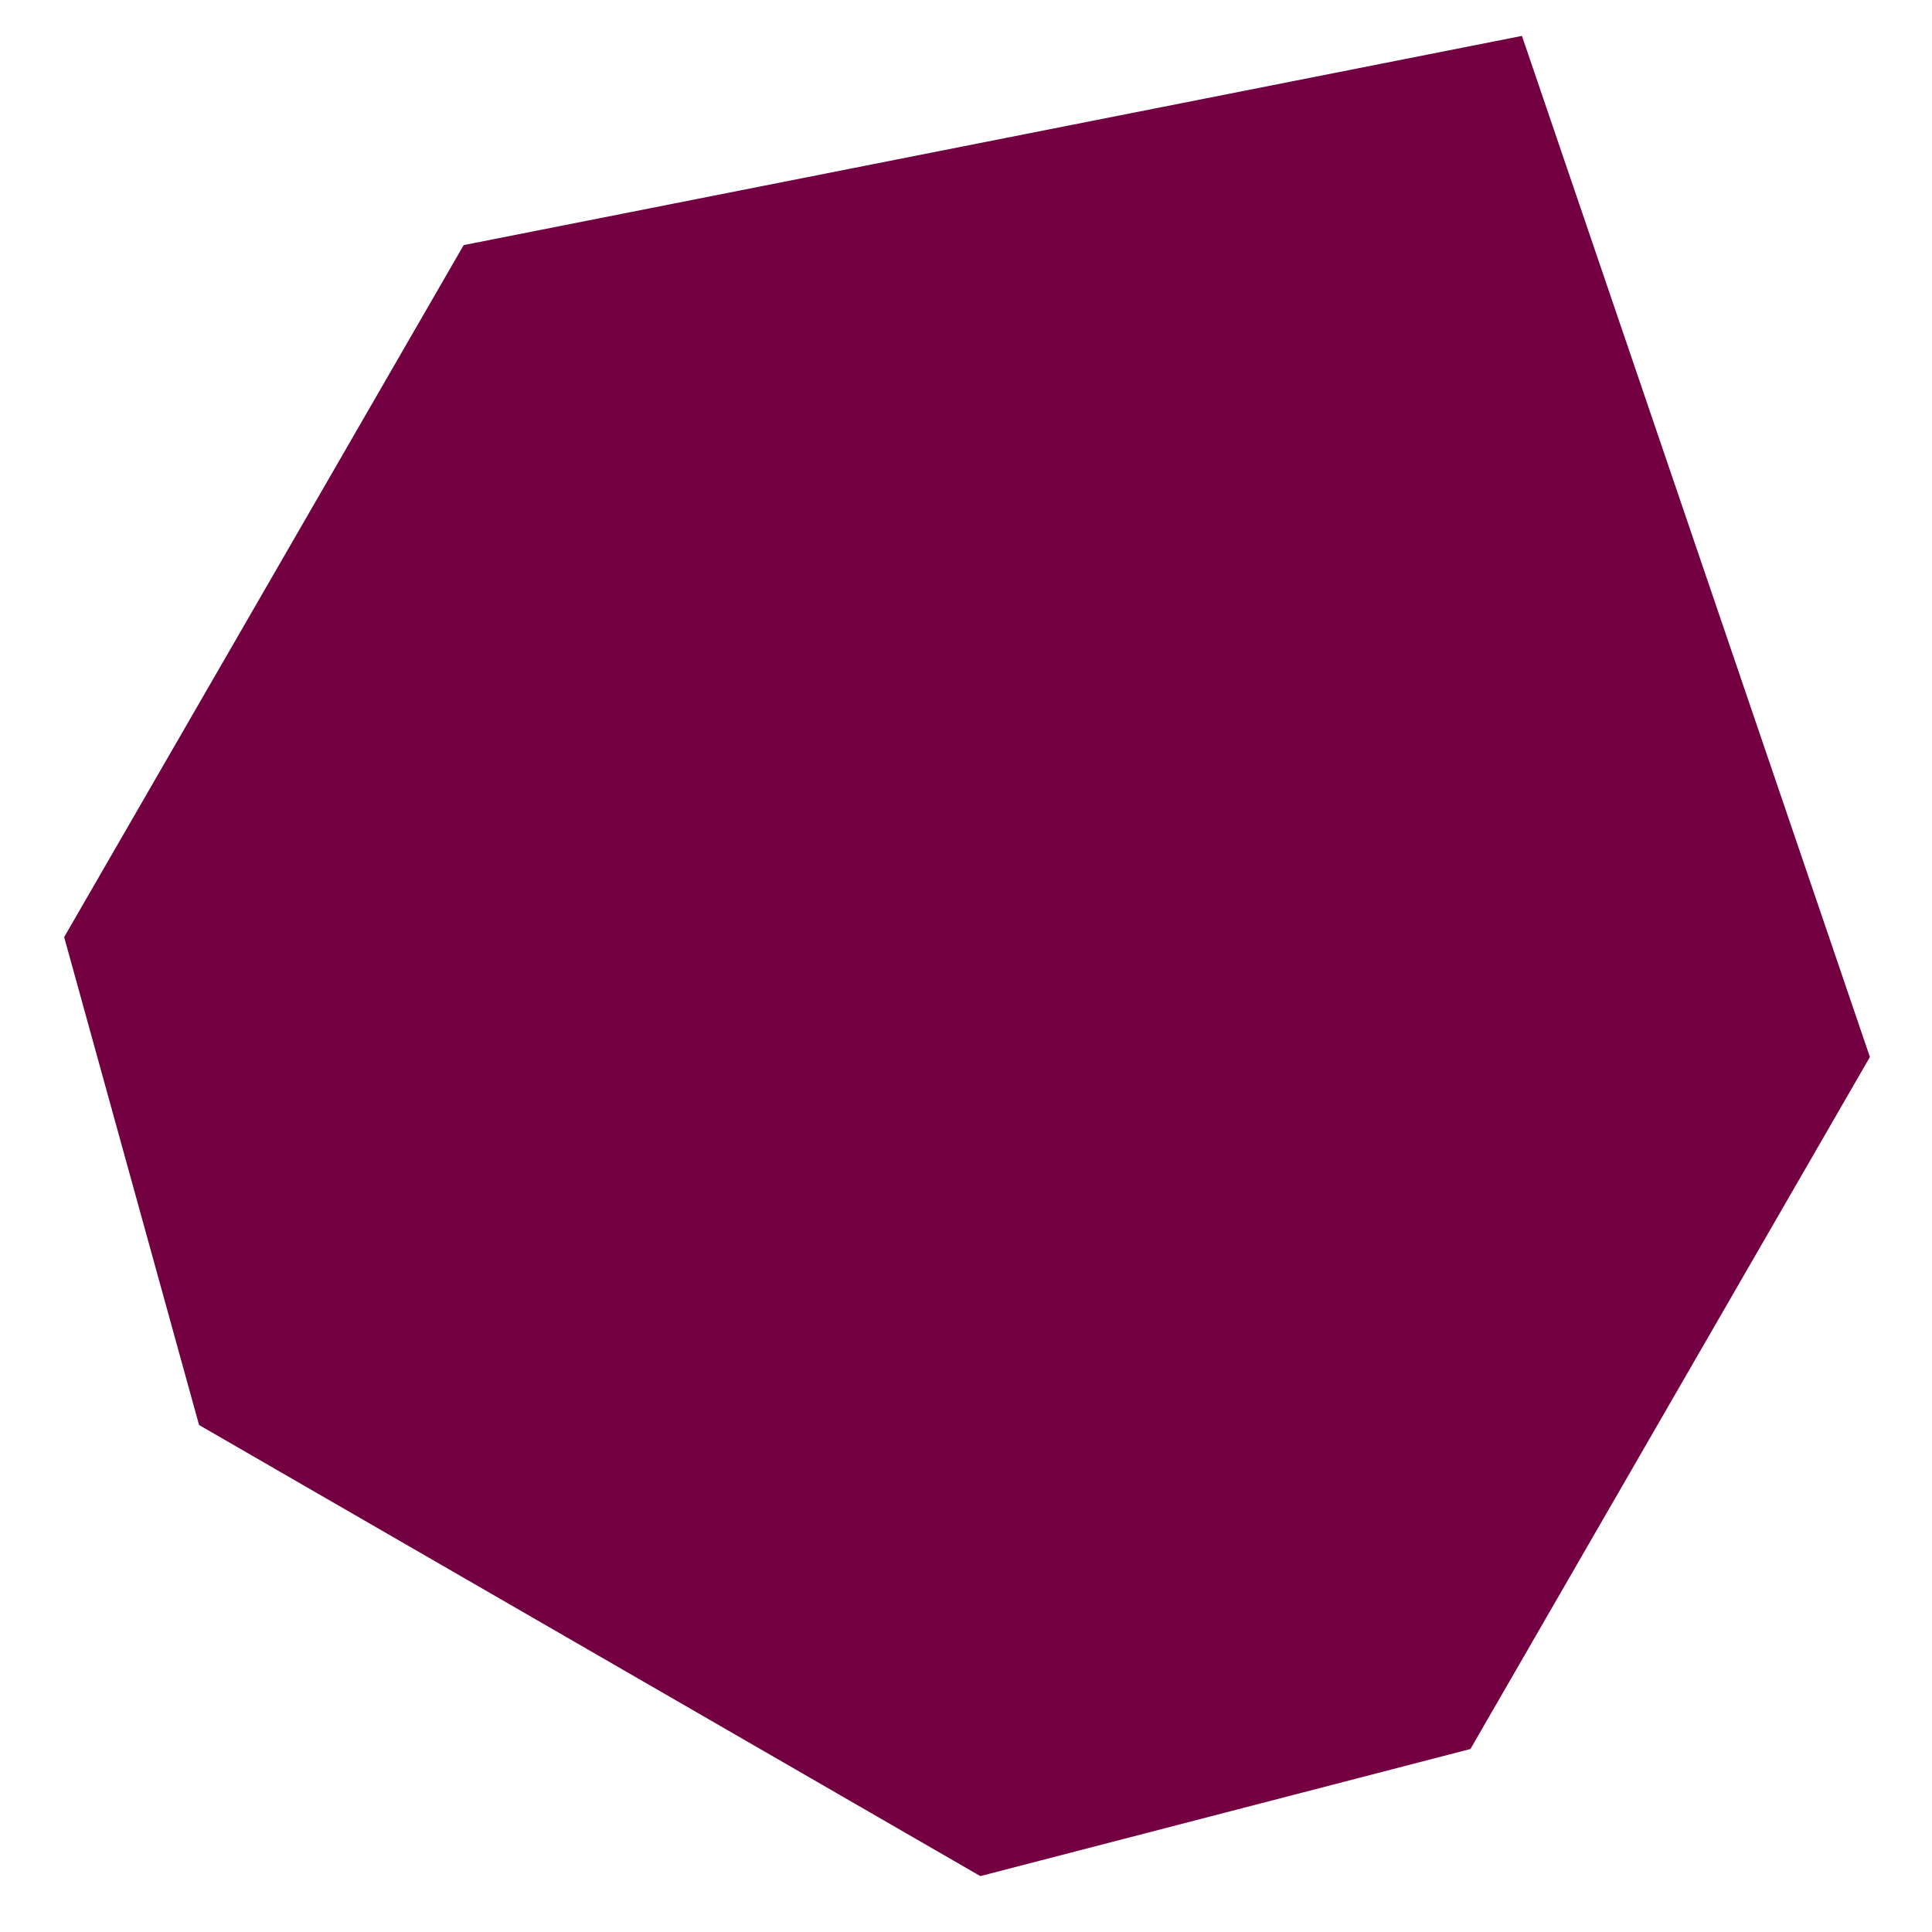 <svg width="29" height="29" viewBox="0 0 29 29" fill="none" xmlns="http://www.w3.org/2000/svg">
    <path d="M2.988 21.39L14.715 28.161L22.072 26.253L28.068 15.866L22.845 0.539L6.96 3.679L0.963 14.066L2.988 21.39Z" fill="#730041"/>
</svg>
